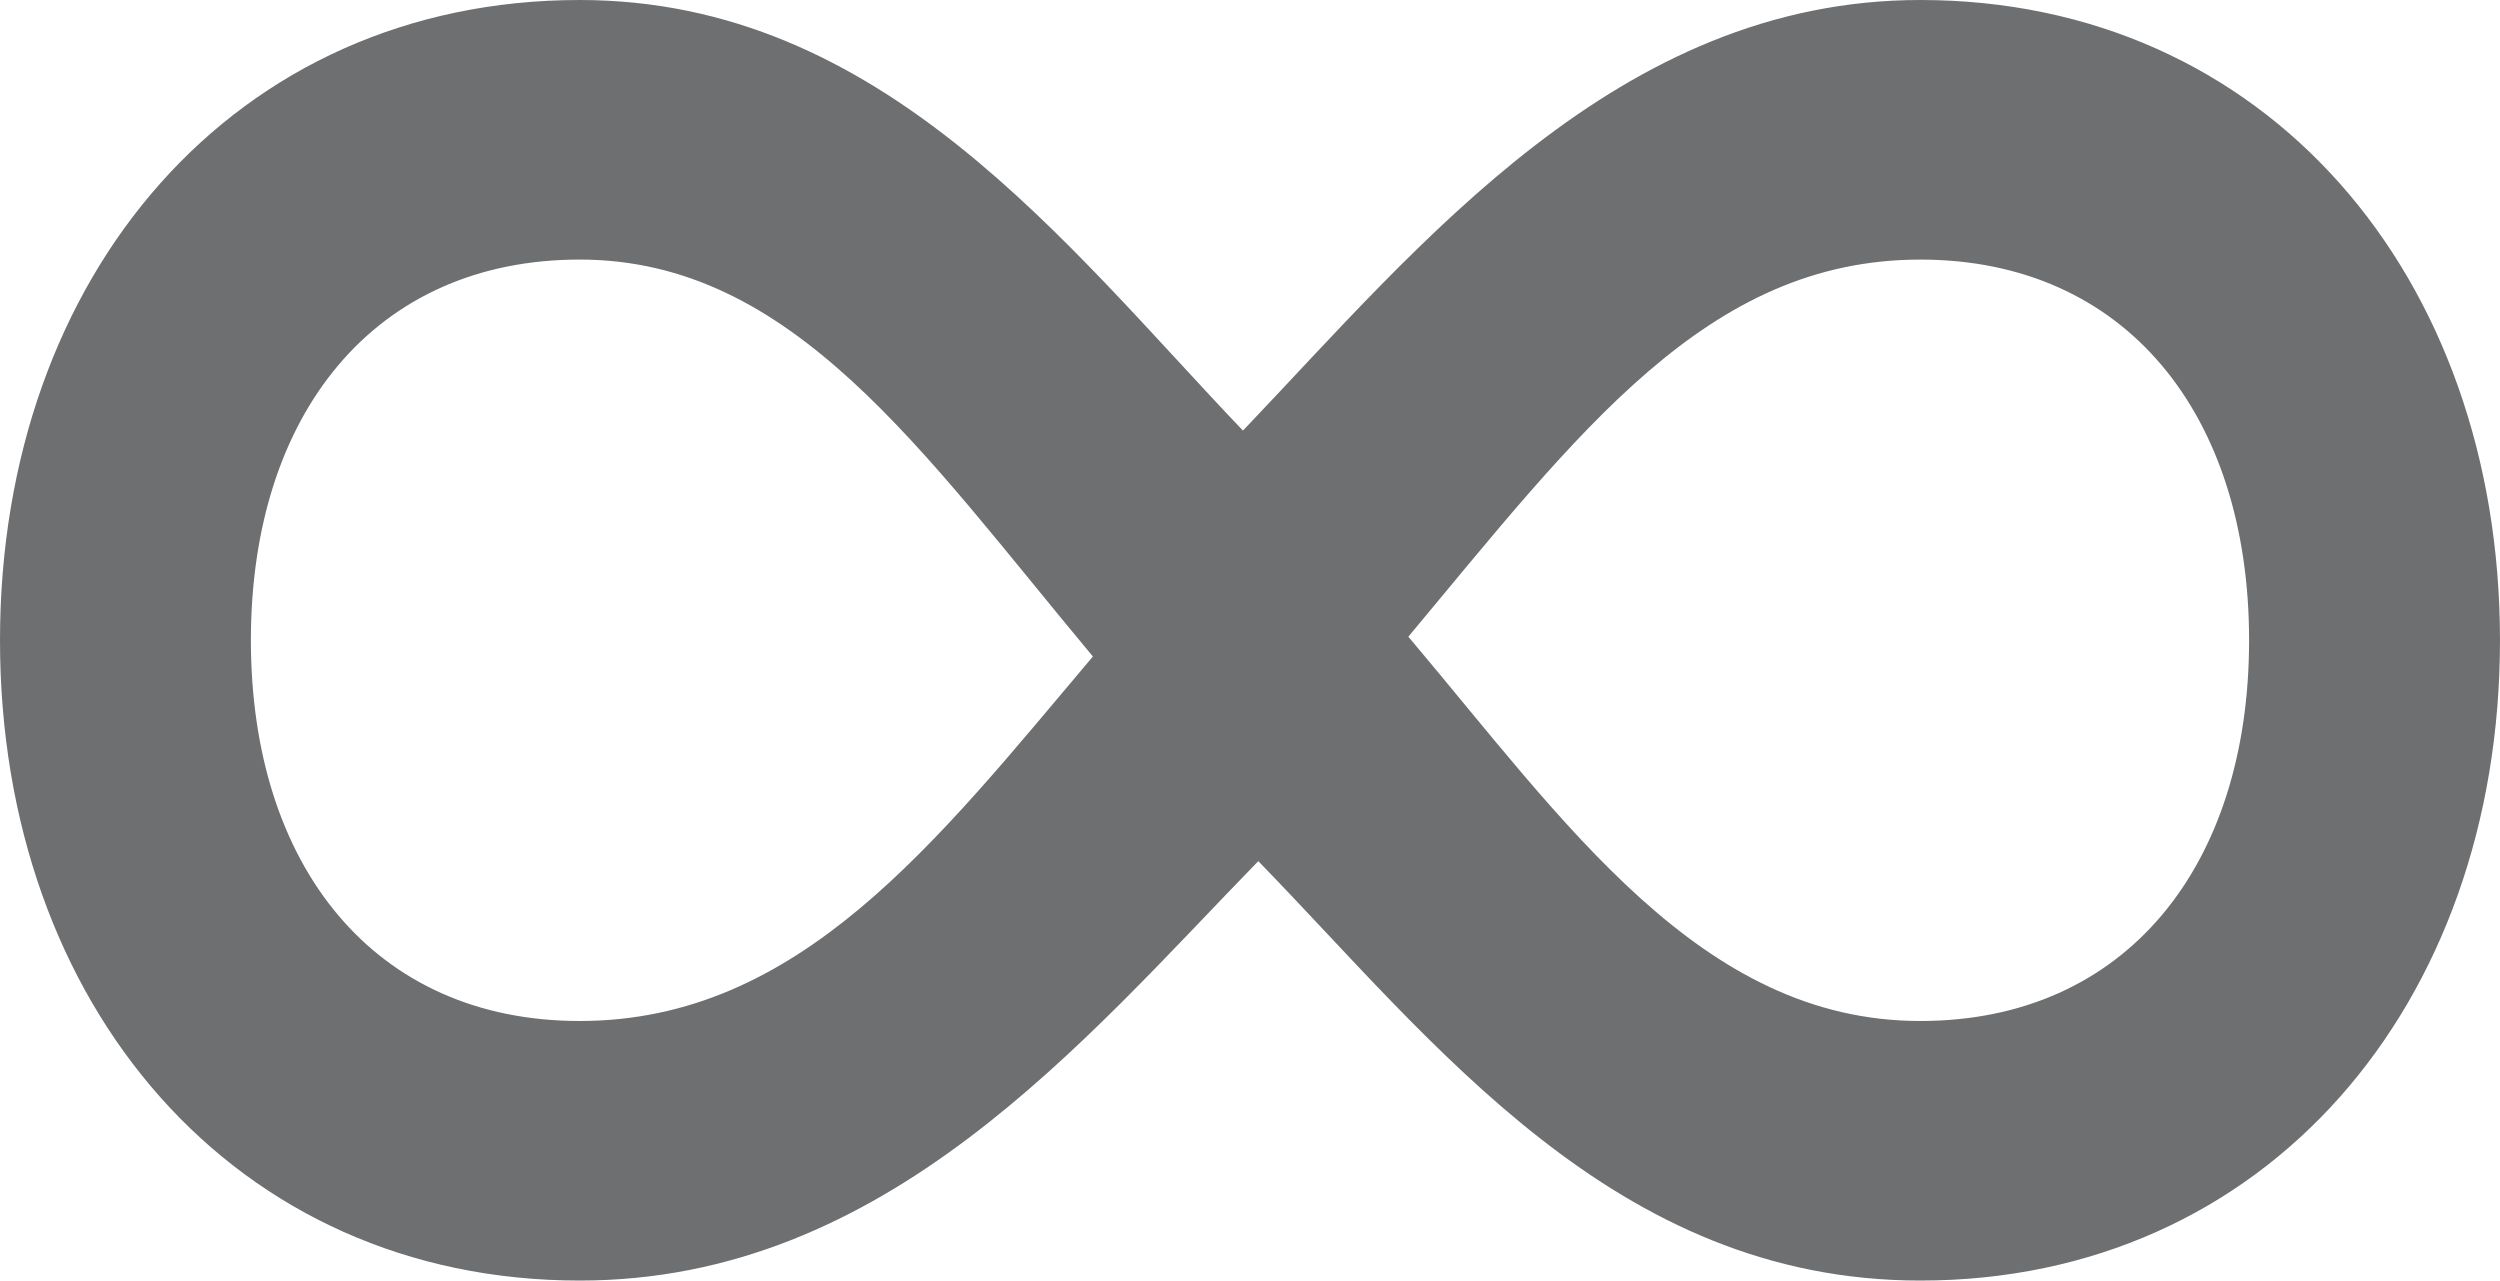 <?xml version="1.0" encoding="iso-8859-1"?>
<!-- Generator: Adobe Illustrator 17.1.0, SVG Export Plug-In . SVG Version: 6.00 Build 0)  -->
<!DOCTYPE svg PUBLIC "-//W3C//DTD SVG 1.1//EN" "http://www.w3.org/Graphics/SVG/1.1/DTD/svg11.dtd">
<svg version="1.1" xmlns="http://www.w3.org/2000/svg" xmlns:xlink="http://www.w3.org/1999/xlink" x="0px" y="0px"
	 viewBox="0 0 115.586 59.206" style="enable-background:new 0 0 115.586 59.206;" xml:space="preserve">
<g id="Layer_1_1_">
	<g id="Layer_1_3_">
		<path id="infinity-icon" style="fill:#6E6F71;" d="M88.783,0C74.8,0,65.655,11.332,57.467,19.908C49.279,11.332,40.786,0,26.803,0
			C10.839,0,0,12.727,0,29.603s10.839,29.603,26.802,29.603c14.166,0,23.253-11.053,31.374-19.391
			c8.121,8.339,16.441,19.391,30.607,19.391c15.964,0,26.802-12.727,26.802-29.603S104.748,0,88.783,0z M26.802,47.205
			c-9.503,0-15.202-7.171-15.202-17.602s5.698-17.602,15.202-17.602c9.857,0,15.809,8.866,23.727,18.352
			C43.278,38.935,36.969,47.205,26.802,47.205z M88.783,47.205c-10.166,0-16.418-9.186-23.669-17.768
			c7.917-9.486,13.812-17.435,23.669-17.435c9.503,0,15.202,7.171,15.202,17.602C103.985,40.034,98.287,47.205,88.783,47.205z"/>
	</g>
</g>
<g id="Layer_1">
</g>
</svg>
